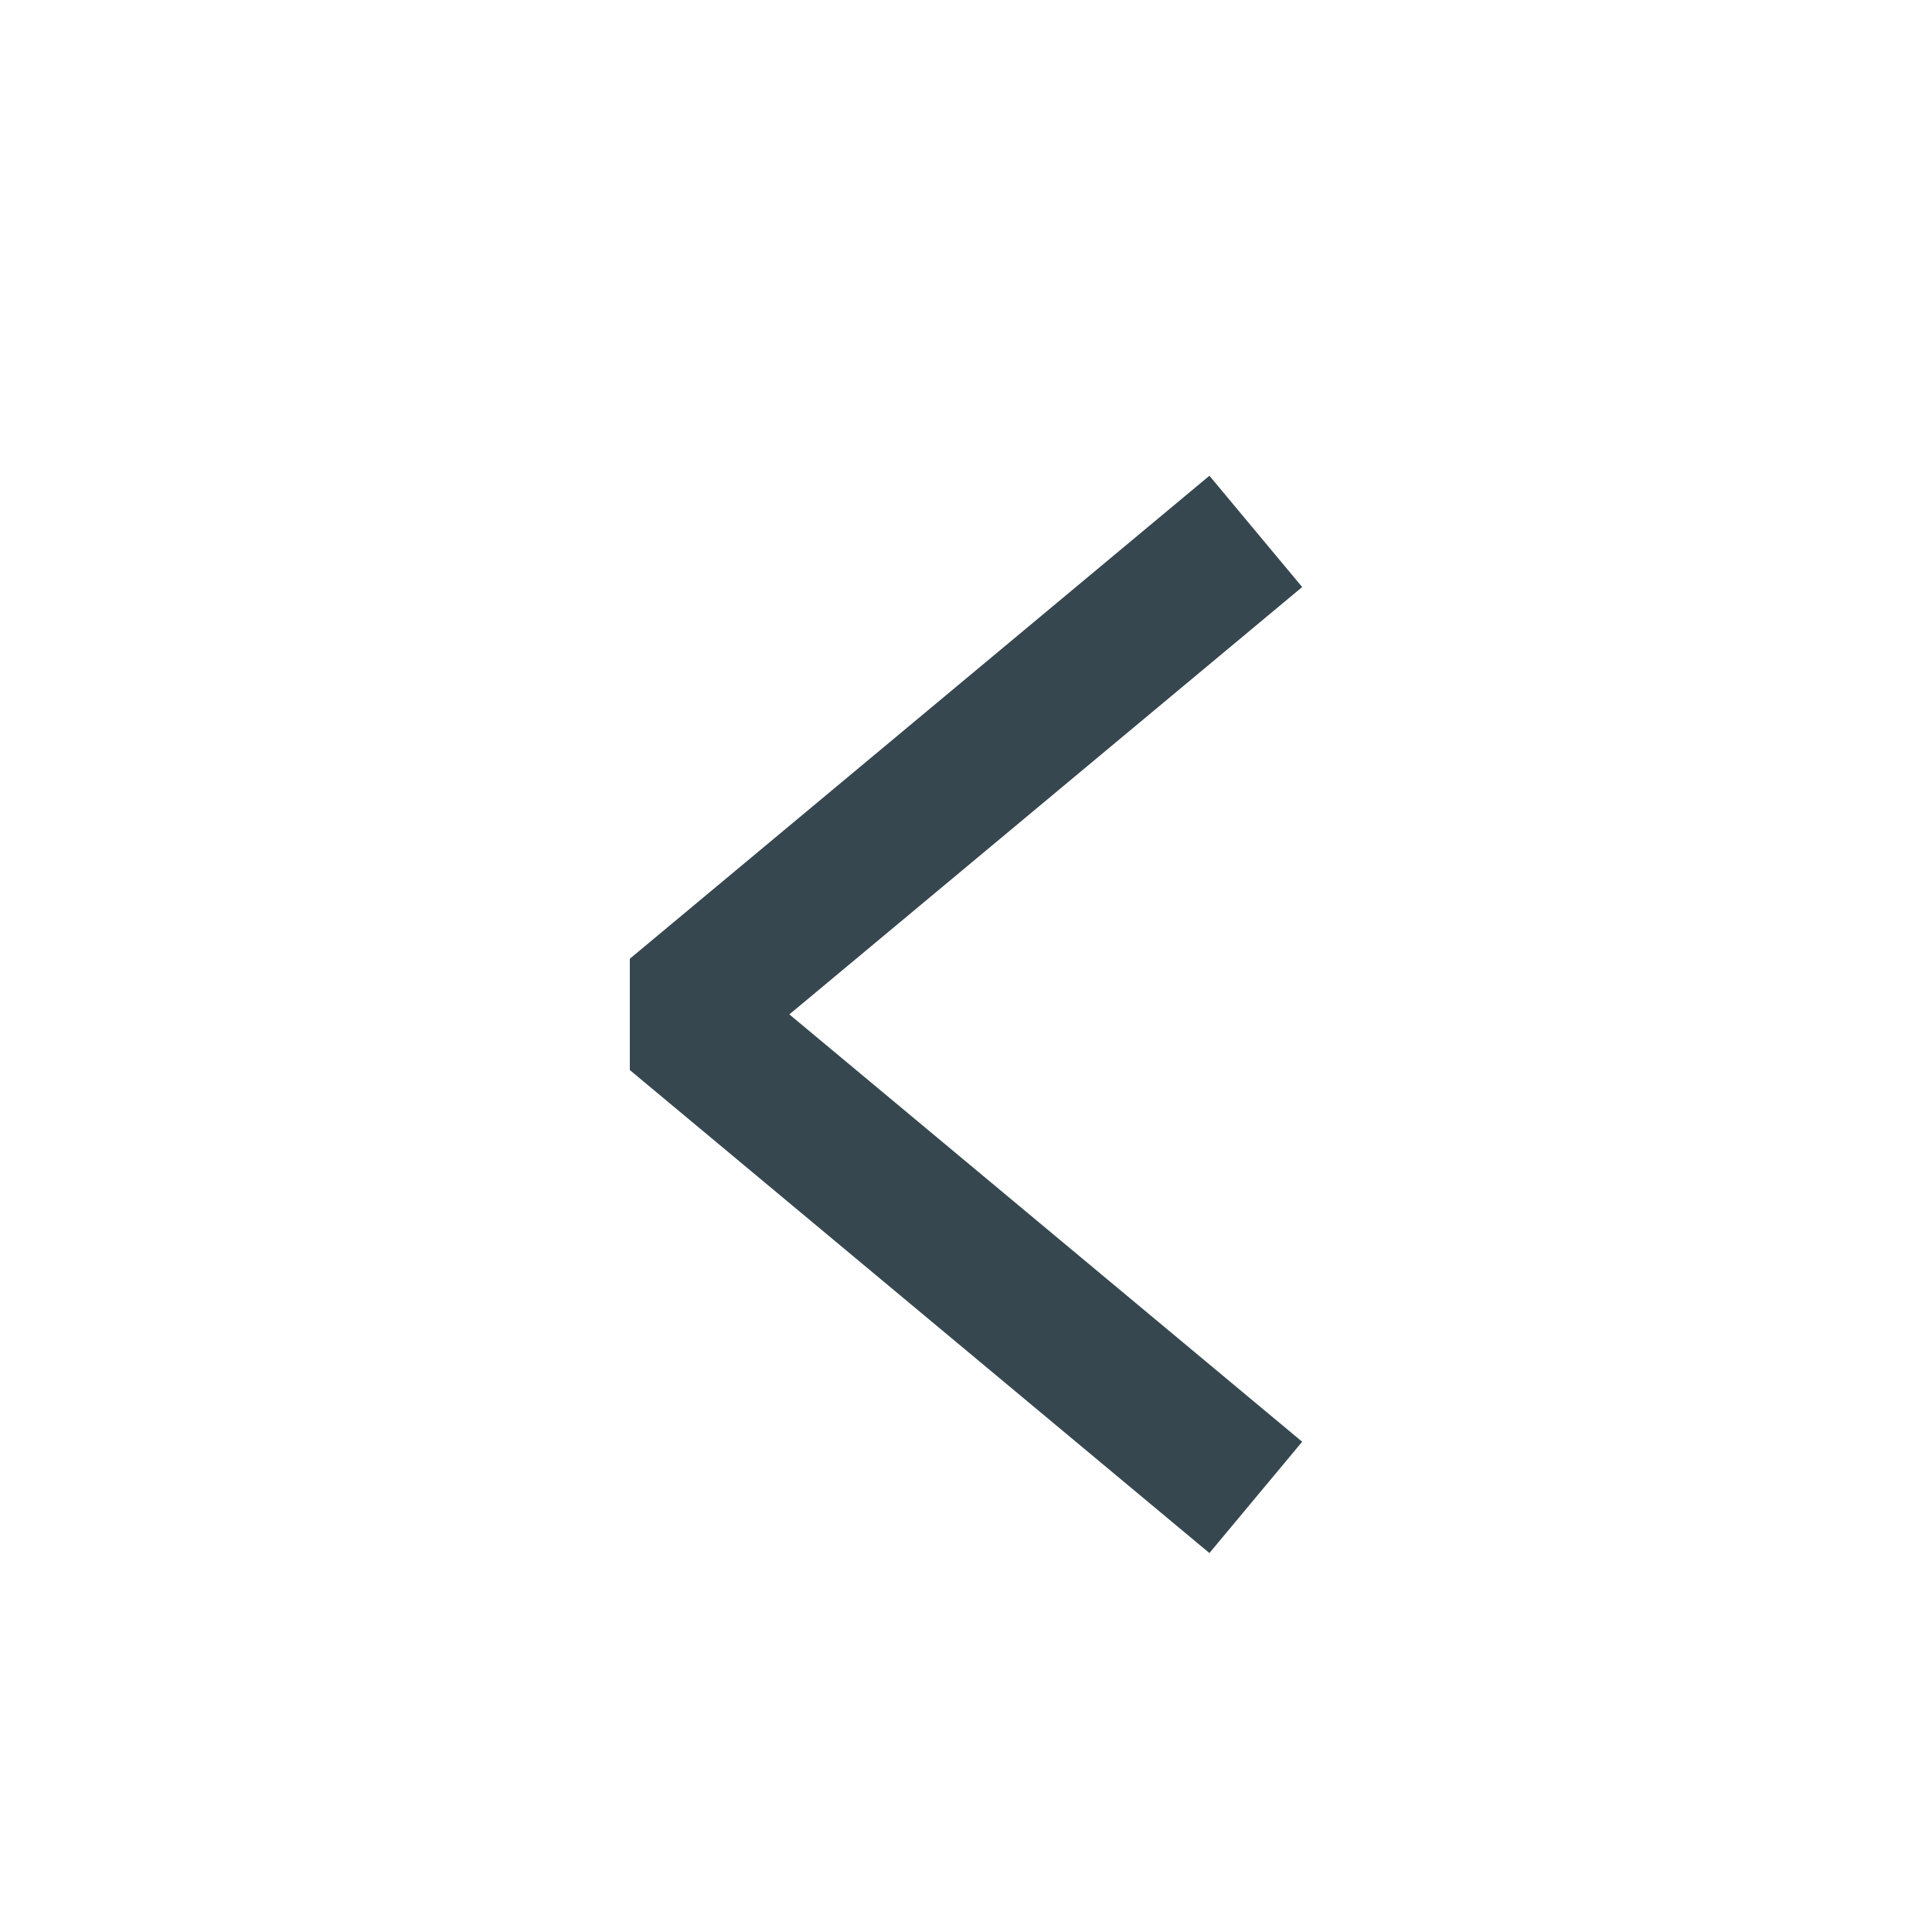<svg xmlns="http://www.w3.org/2000/svg" width="20" height="20" viewBox="0 0 20 20">
    <g transform="translate(-801 -989)">
        <rect data-name="사각형 19413" width="20" height="20" rx="2" transform="translate(801 989)" style="fill:none"/>
        <path data-name="패스 370" d="m-2858.621-1613.425-6 5 6 5" transform="translate(3672.621 2607.926)" style="stroke:#37474f;stroke-linejoin:bevel;stroke-width:1.5px;fill:none"/>
    </g>
</svg>
